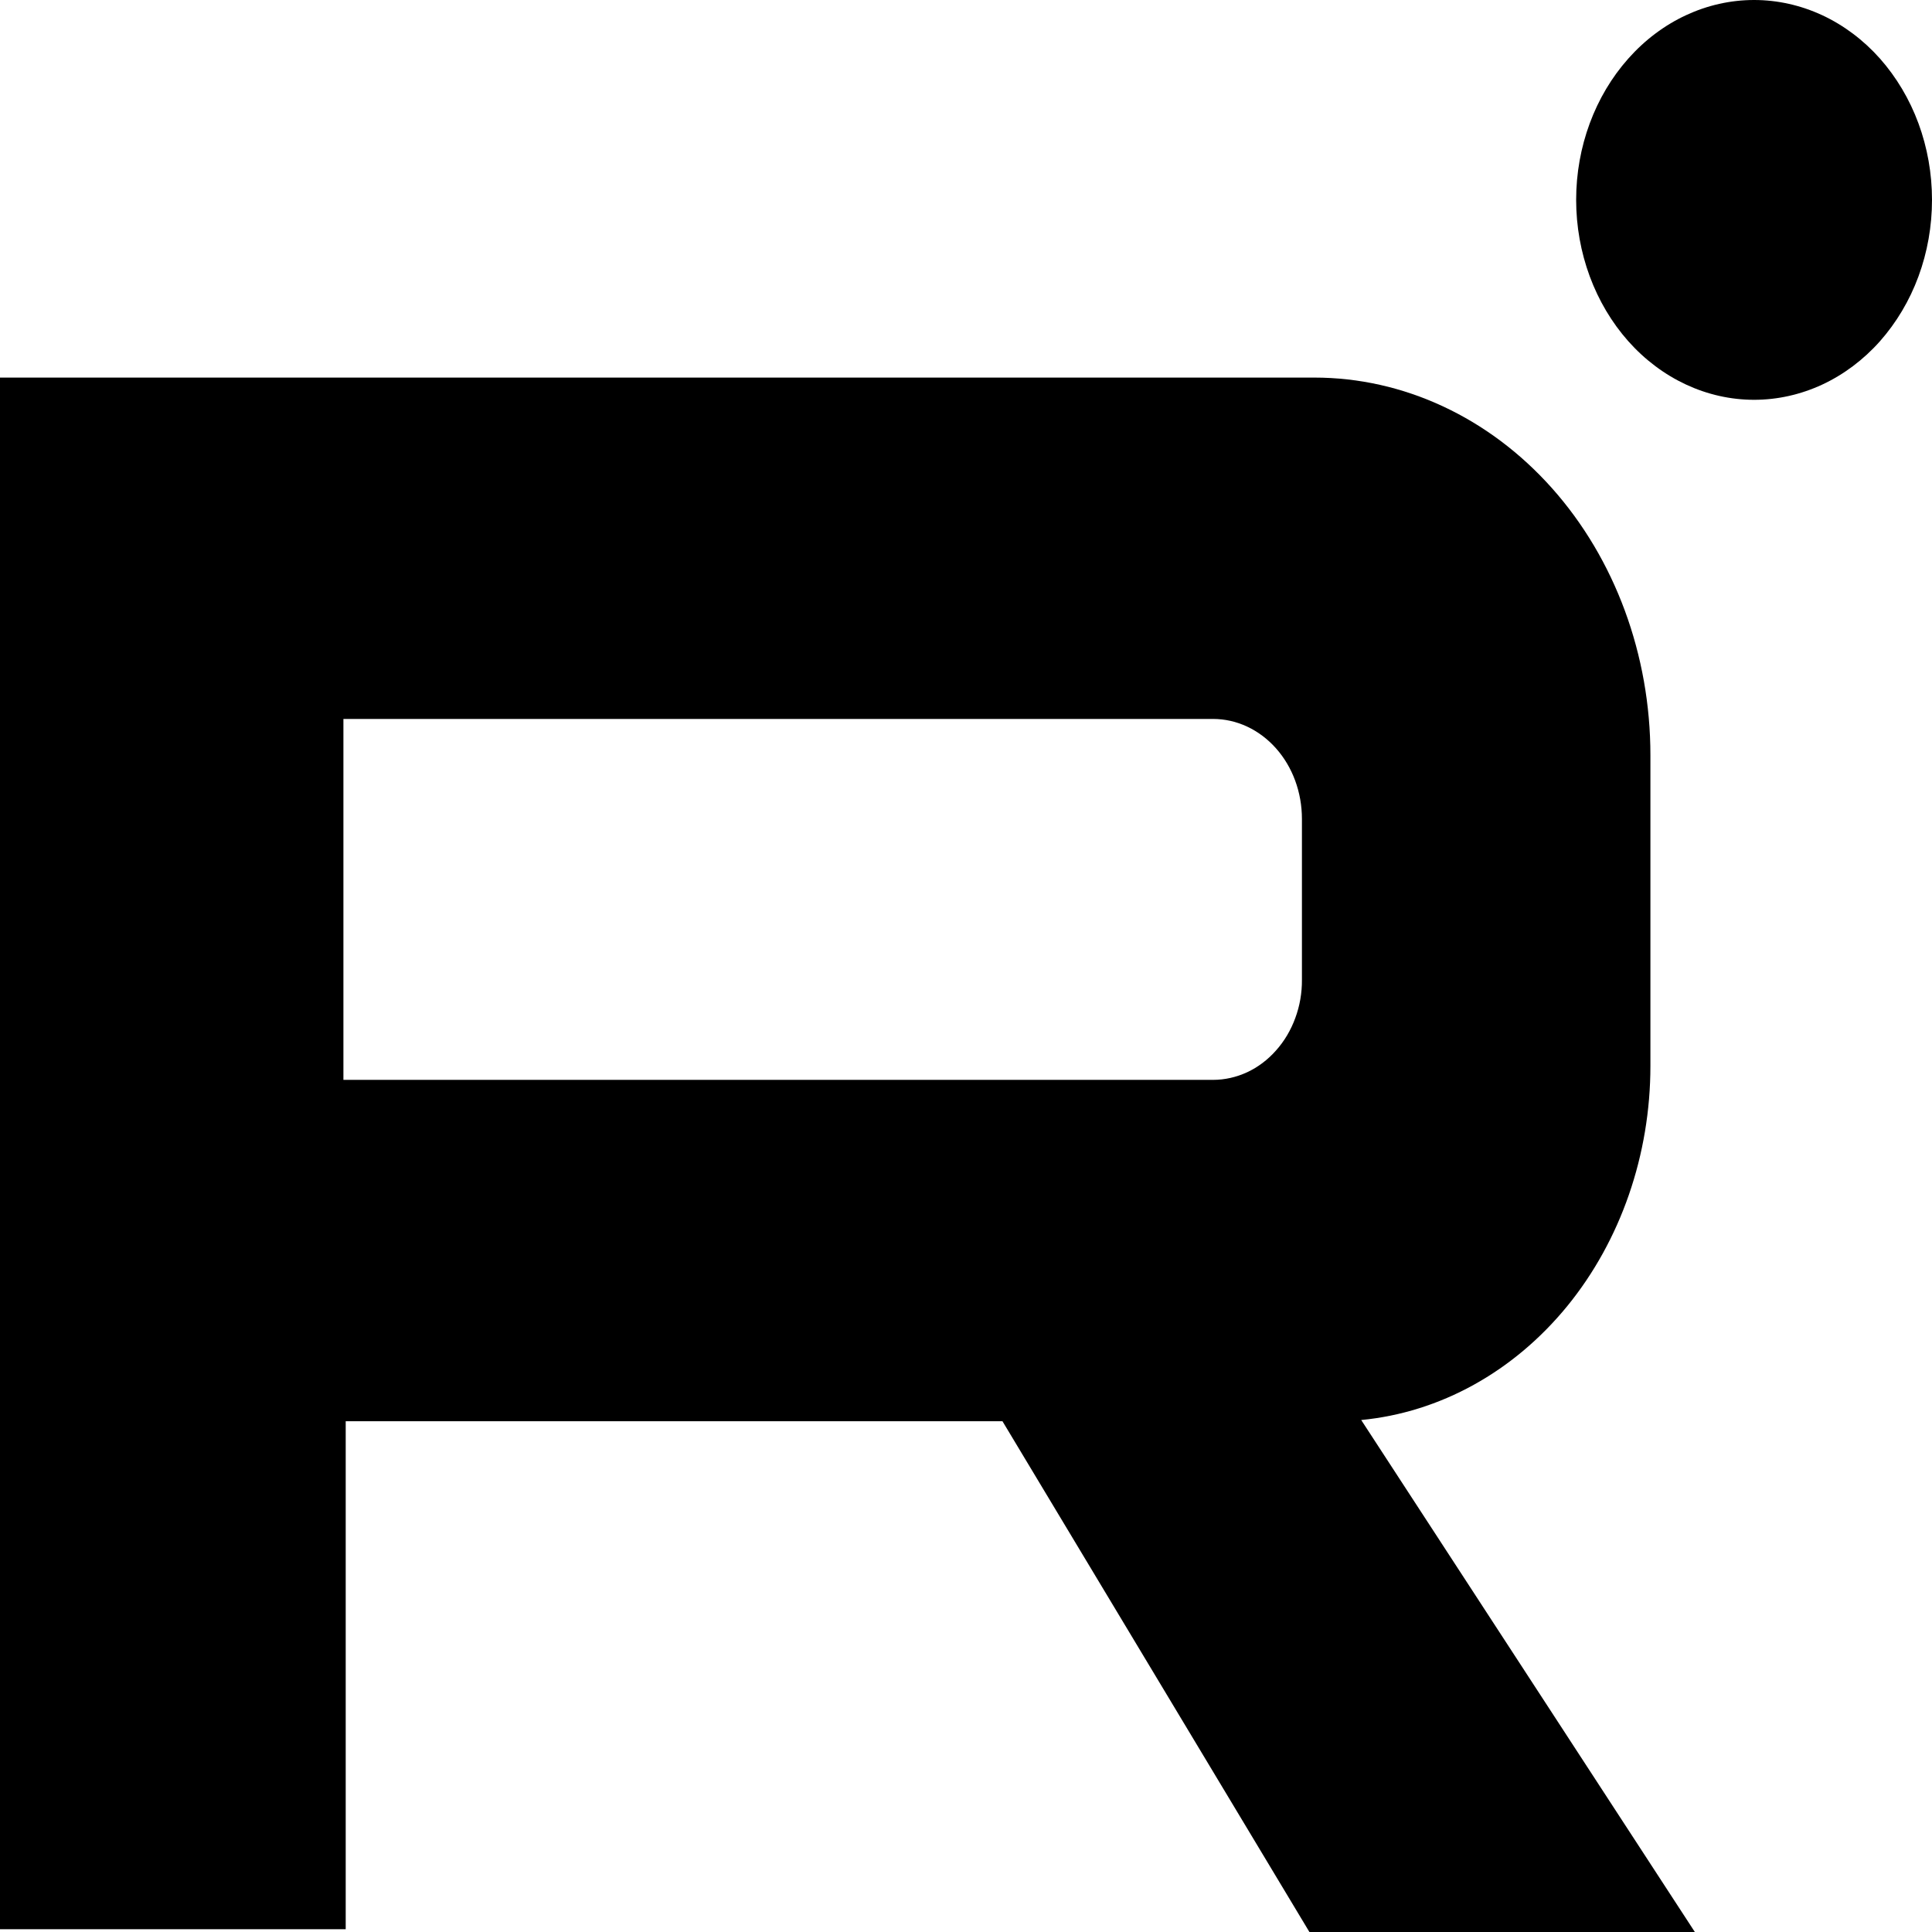 <svg width="16" height="16" viewBox="0 0 16 16" xmlns="http://www.w3.org/2000/svg">
<path d="M14.527 3.311C14.72 3.311 14.912 3.268 15.091 3.185C15.269 3.102 15.432 2.98 15.569 2.826C15.705 2.672 15.814 2.49 15.888 2.289C15.962 2.088 16 1.873 16 1.655C16 1.438 15.962 1.223 15.888 1.022C15.814 0.821 15.705 0.639 15.569 0.485C15.432 0.331 15.269 0.209 15.091 0.126C14.912 0.043 14.72 -4.58111e-09 14.527 0C14.136 9.25198e-09 13.761 0.174 13.485 0.485C13.209 0.795 13.053 1.216 13.053 1.655C13.053 2.094 13.209 2.515 13.485 2.826C13.761 3.136 14.136 3.311 14.527 3.311Z"/>
<path fill-rule="evenodd" clip-rule="evenodd" d="M2.865 15.977H0V3.127H10.885C11.623 3.127 12.331 3.457 12.853 4.043C13.375 4.629 13.668 5.424 13.668 6.254V8.827C13.668 9.564 13.422 10.274 12.979 10.817C12.535 11.36 11.927 11.697 11.273 11.76L14.036 16H10.844L8.302 11.77H2.863V15.977H2.865ZM2.844 5.954V8.943H10.046C10.143 8.943 10.239 8.921 10.328 8.88C10.418 8.838 10.499 8.777 10.567 8.7C10.636 8.623 10.69 8.532 10.727 8.431C10.764 8.331 10.783 8.223 10.782 8.114V6.782C10.782 6.562 10.705 6.352 10.567 6.197C10.429 6.042 10.242 5.954 10.046 5.954H2.844Z"/>
</svg>
